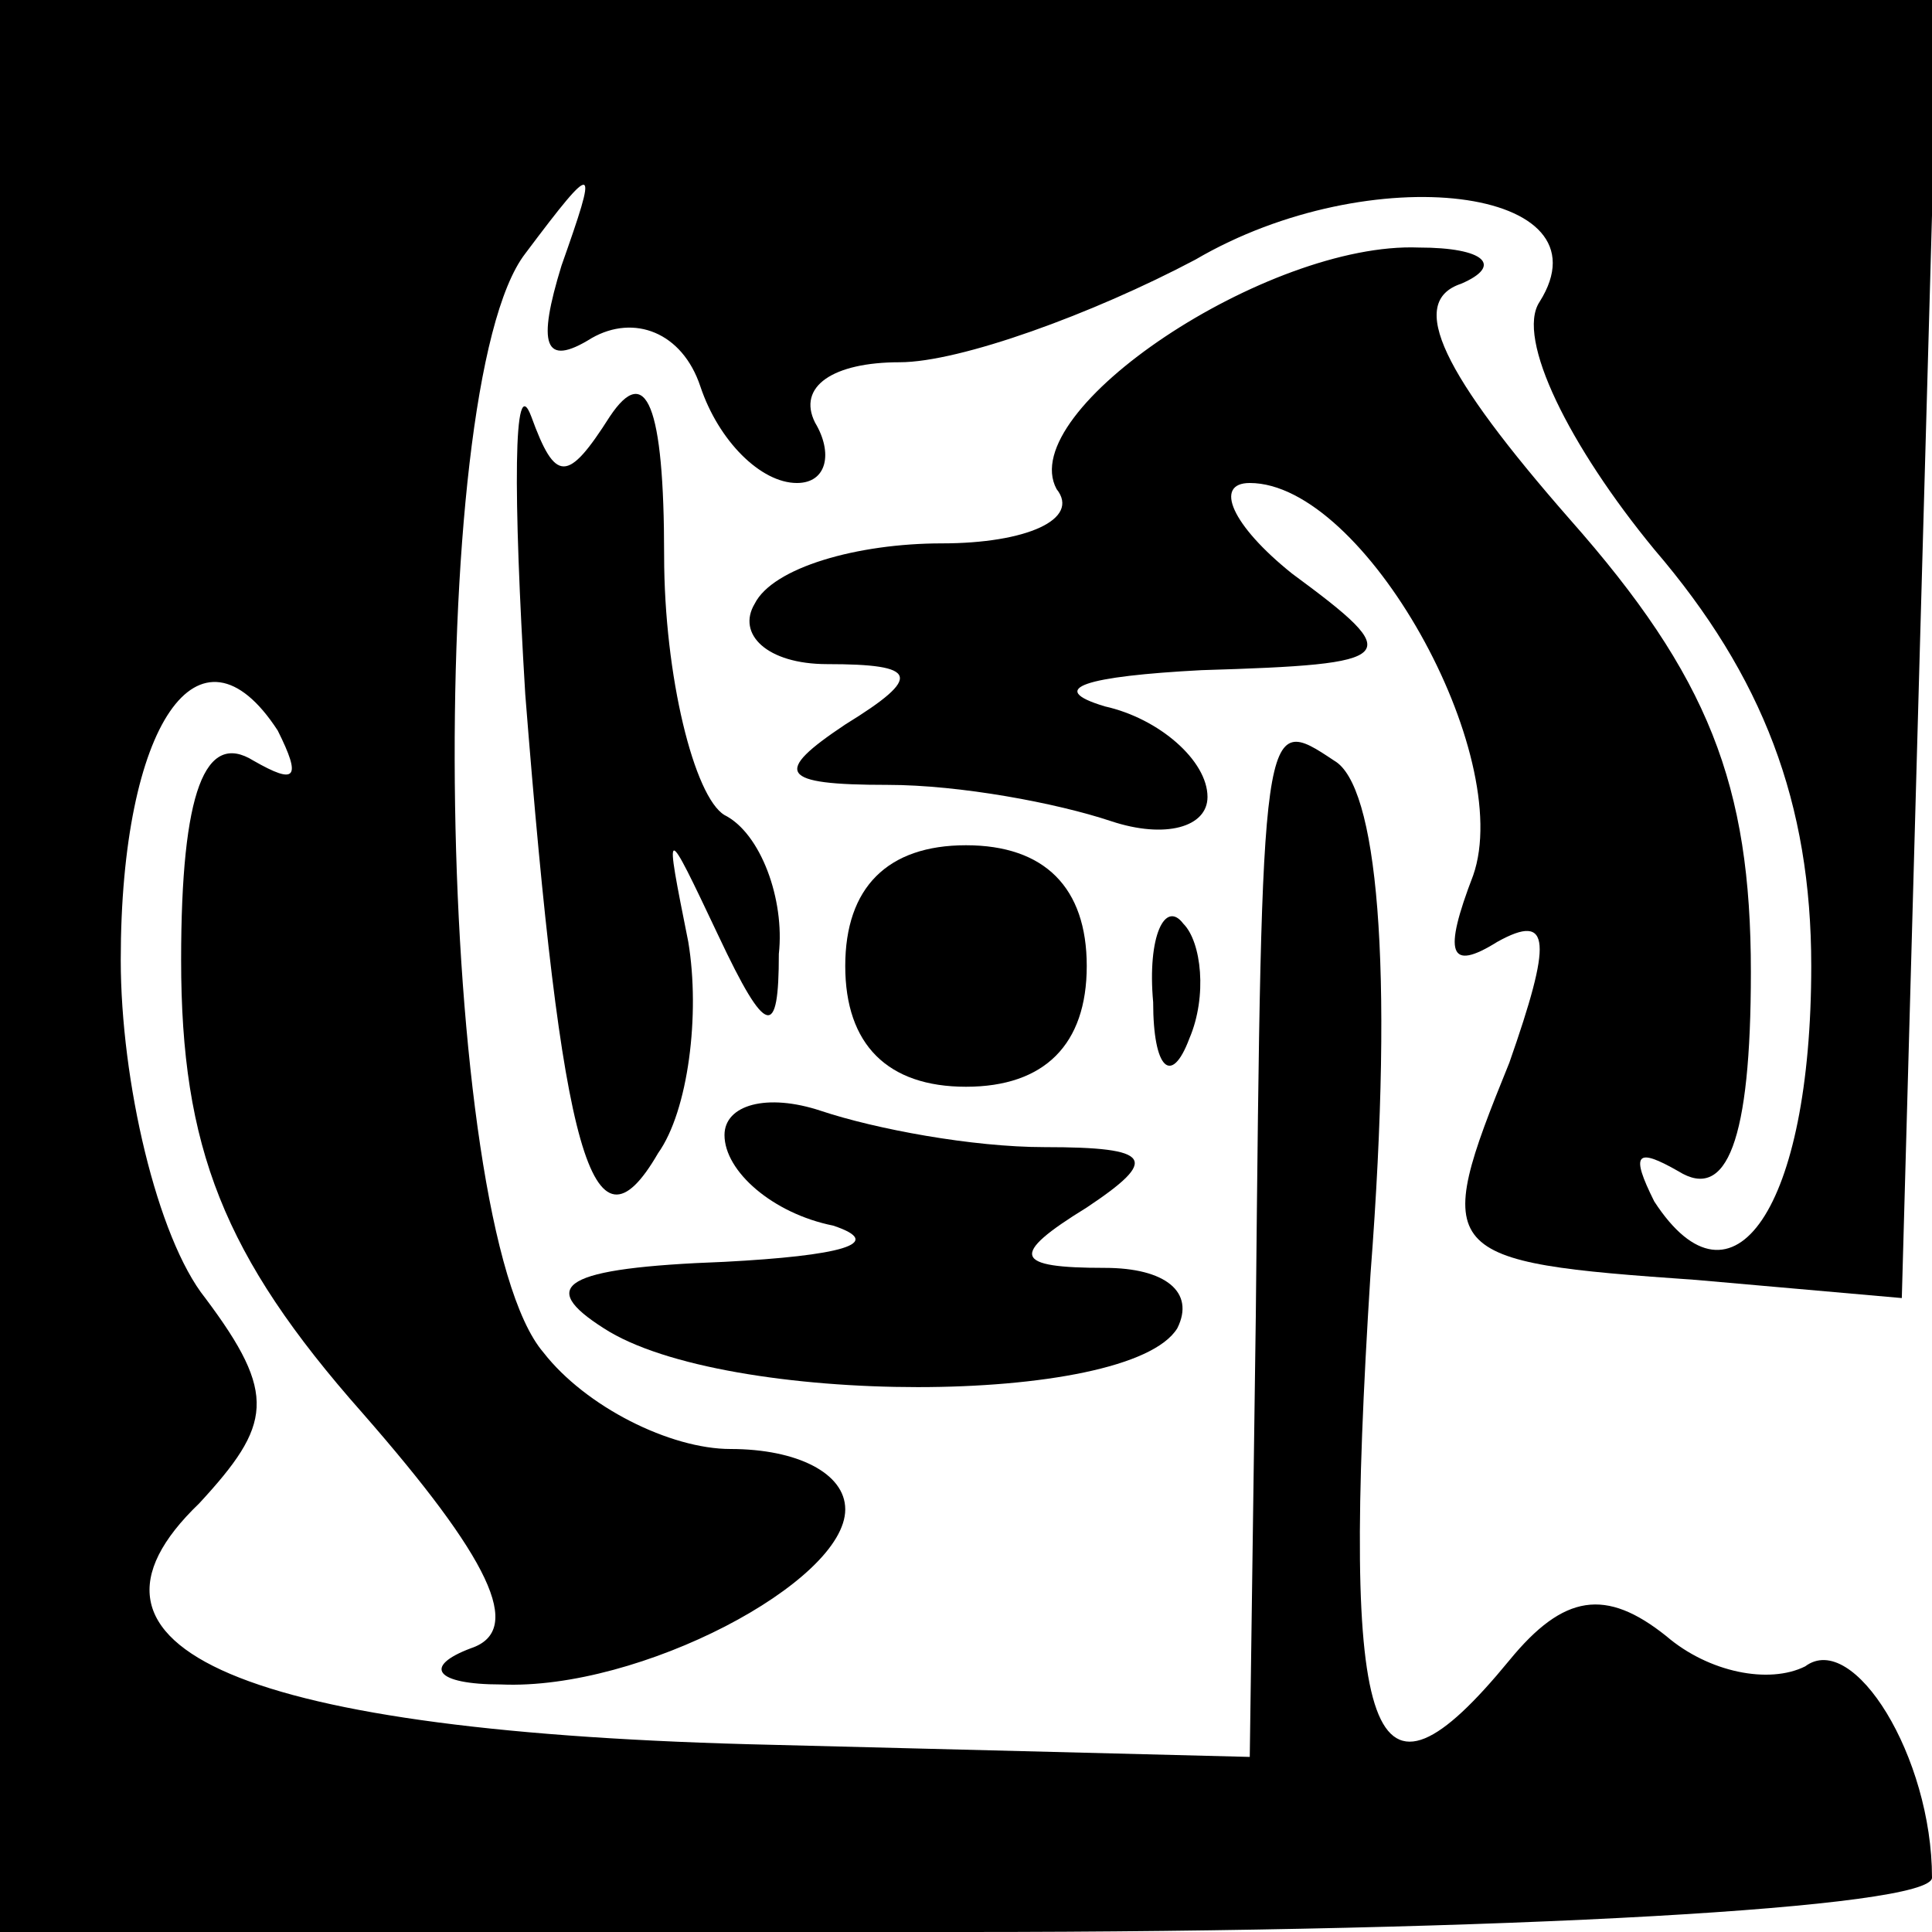 <?xml version="1.0" standalone="no"?>
<!DOCTYPE svg PUBLIC "-//W3C//DTD SVG 20010904//EN"
 "http://www.w3.org/TR/2001/REC-SVG-20010904/DTD/svg10.dtd">
<svg version="1.0" xmlns="http://www.w3.org/2000/svg"
 width="32pt" height="32pt" viewBox="0 0 32 32"
 preserveAspectRatio="xMidYMid meet">
<g transform="translate(0,32) scale(0.1,-0.1)"
fill="#000000" stroke="none">
<path fill="#000000" stroke="none" d="M0 160 l0 -160 160 0 c90 0 160 4 160
9 0 20 -13 41 -21 35 -6 -3 -16 -1 -23 5 -10 8 -17 7 -26 -4 -23 -28 -28 -15
-23 64 4 52 1 81 -6 85 -12 8 -12 8 -13 -92 l-1 -73 -79 2 c-88 2 -120 16 -95
40 12 13 13 18 1 34 -8 10 -14 36 -14 56 0 39 13 58 26 38 4 -8 3 -9 -4 -5 -8
5 -12 -5 -12 -33 0 -31 7 -49 30 -75 21 -24 27 -36 18 -39 -8 -3 -6 -6 5 -6
23 -1 57 17 57 29 0 6 -8 10 -19 10 -10 0 -24 7 -31 16 -18 21 -20 160 -3 182
12 16 12 15 6 -2 -4 -13 -3 -17 5 -12 7 4 15 1 18 -8 3 -9 10 -16 16 -16 5 0
6 5 3 10 -3 6 3 10 14 10 10 0 32 8 49 17 29 17 69 12 57 -7 -4 -6 5 -24 19
-41 18 -21 26 -42 26 -69 0 -40 -13 -59 -26 -39 -4 8 -3 9 4 5 8 -5 12 5 12
33 0 31 -7 49 -30 75 -21 24 -27 36 -18 39 7 3 4 6 -7 6 -25 1 -67 -27 -60
-40 4 -5 -5 -9 -19 -9 -14 0 -28 -4 -31 -10 -3 -5 2 -10 12 -10 15 0 16 -2 3
-10 -12 -8 -11 -10 7 -10 12 0 28 -3 37 -6 9 -3 16 -1 16 4 0 6 -8 13 -17 15
-10 3 -3 5 16 6 33 1 34 2 15 16 -10 8 -13 15 -7 15 19 0 44 -45 37 -65 -5
-13 -4 -16 4 -11 9 5 9 0 2 -20 -13 -32 -12 -33 31 -36 l34 -3 3 108 3 107
-161 0 -160 0 0 -160z"/>
<path fill="#000000" stroke="none" d="M87 205 c6 -76 11 -95 22 -76 5 7 7 23
5 35 -4 20 -4 20 5 1 8 -17 10 -17 10 -3 1 9 -3 20 -9 23 -5 3 -10 23 -10 43
0 25 -3 32 -9 23 -7 -11 -9 -11 -13 0 -3 8 -3 -13 -1 -46z"/>
<path fill="#000000" stroke="none" d="M140 160 c0 -13 7 -20 20 -20 13 0 20
7 20 20 0 13 -7 20 -20 20 -13 0 -20 -7 -20 -20z"/>
<path fill="#000000" stroke="none" d="M191 154 c0 -11 3 -14 6 -6 3 7 2 16
-1 19 -3 4 -6 -2 -5 -13z"/>
<path fill="#000000" stroke="none" d="M120 132 c0 -6 8 -13 18 -15 9 -3 1 -5
-18 -6 -27 -1 -31 -4 -20 -11 20 -13 87 -13 95 0 3 6 -2 10 -12 10 -15 0 -16
2 -3 10 12 8 11 10 -7 10 -12 0 -28 3 -37 6 -9 3 -16 1 -16 -4z"/>
</g>
</svg>

